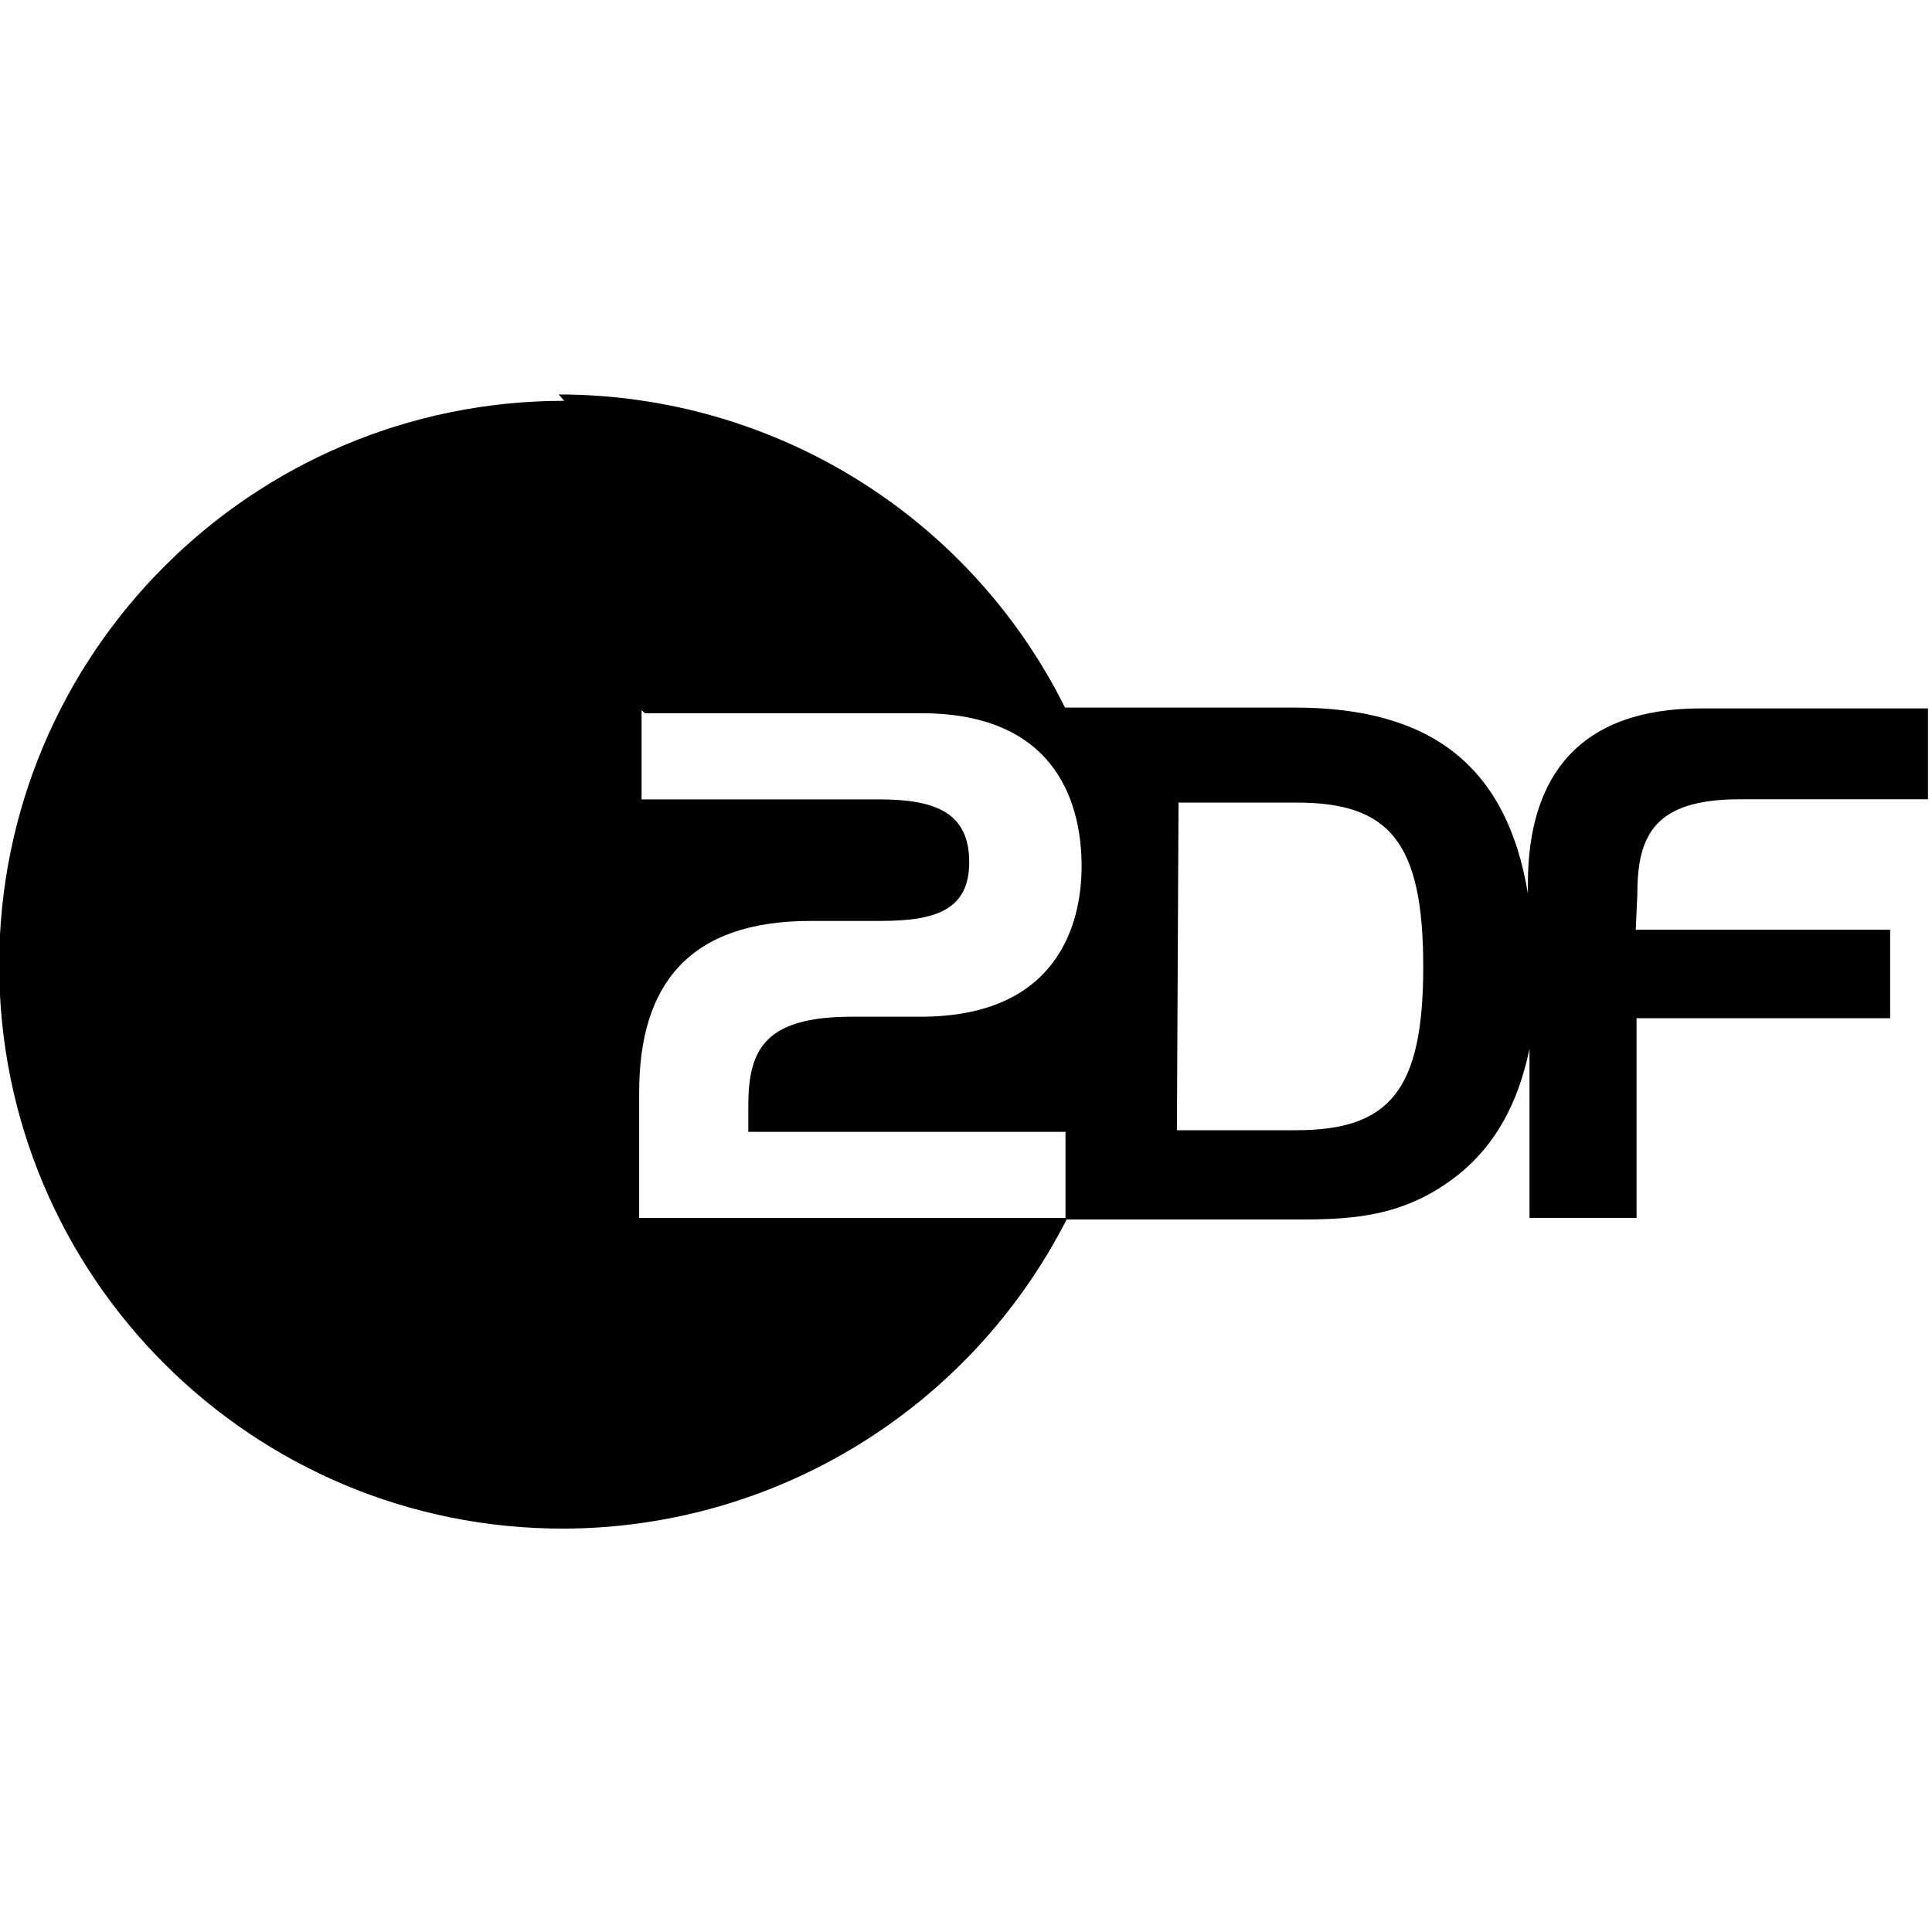 <svg viewBox="0 0 24 24" xmlns="http://www.w3.org/2000/svg"><path d="M7.01 4.98l0-.001c-3.88 0-7.02 3.14-7.02 7.01h0c0 3.87 3.14 7.01 7.02 7 2.63-.01 5.04-1.49 6.24-3.84h2.91c.69 0 1.32-.05 1.96-.56 .46-.37.74-.89.88-1.56v2.1h1.33v-2.48h3.15v-1.1h-3.16l.02-.45c0-.73.22-1.17 1.27-1.17h2.34V8.8h-2.82c-1.52 0-2.15.85-2.15 2.18v.12c-.26-1.57-1.19-2.31-2.89-2.31h-2.86v0C12.04 6.4 9.6 4.9 6.94 4.9Zm1 3.88h3.436c1.74 0 1.99 1.21 1.99 1.9 0 .72-.3 1.87-2 1.87h-.85c-1.06 0-1.29.38-1.29 1.1v.33h3.94v1.07H7.94v-1.56c0-1.34.62-2.13 2.13-2.13h.87c.69 0 1.1-.14 1.1-.73 0-.61-.41-.78-1.12-.78H7.97V8.82Zm6.63 1.11h1.47c1.15 0 1.57.49 1.57 2.04 0 1.54-.42 2.03-1.58 2.03h-1.48Z"/></svg>